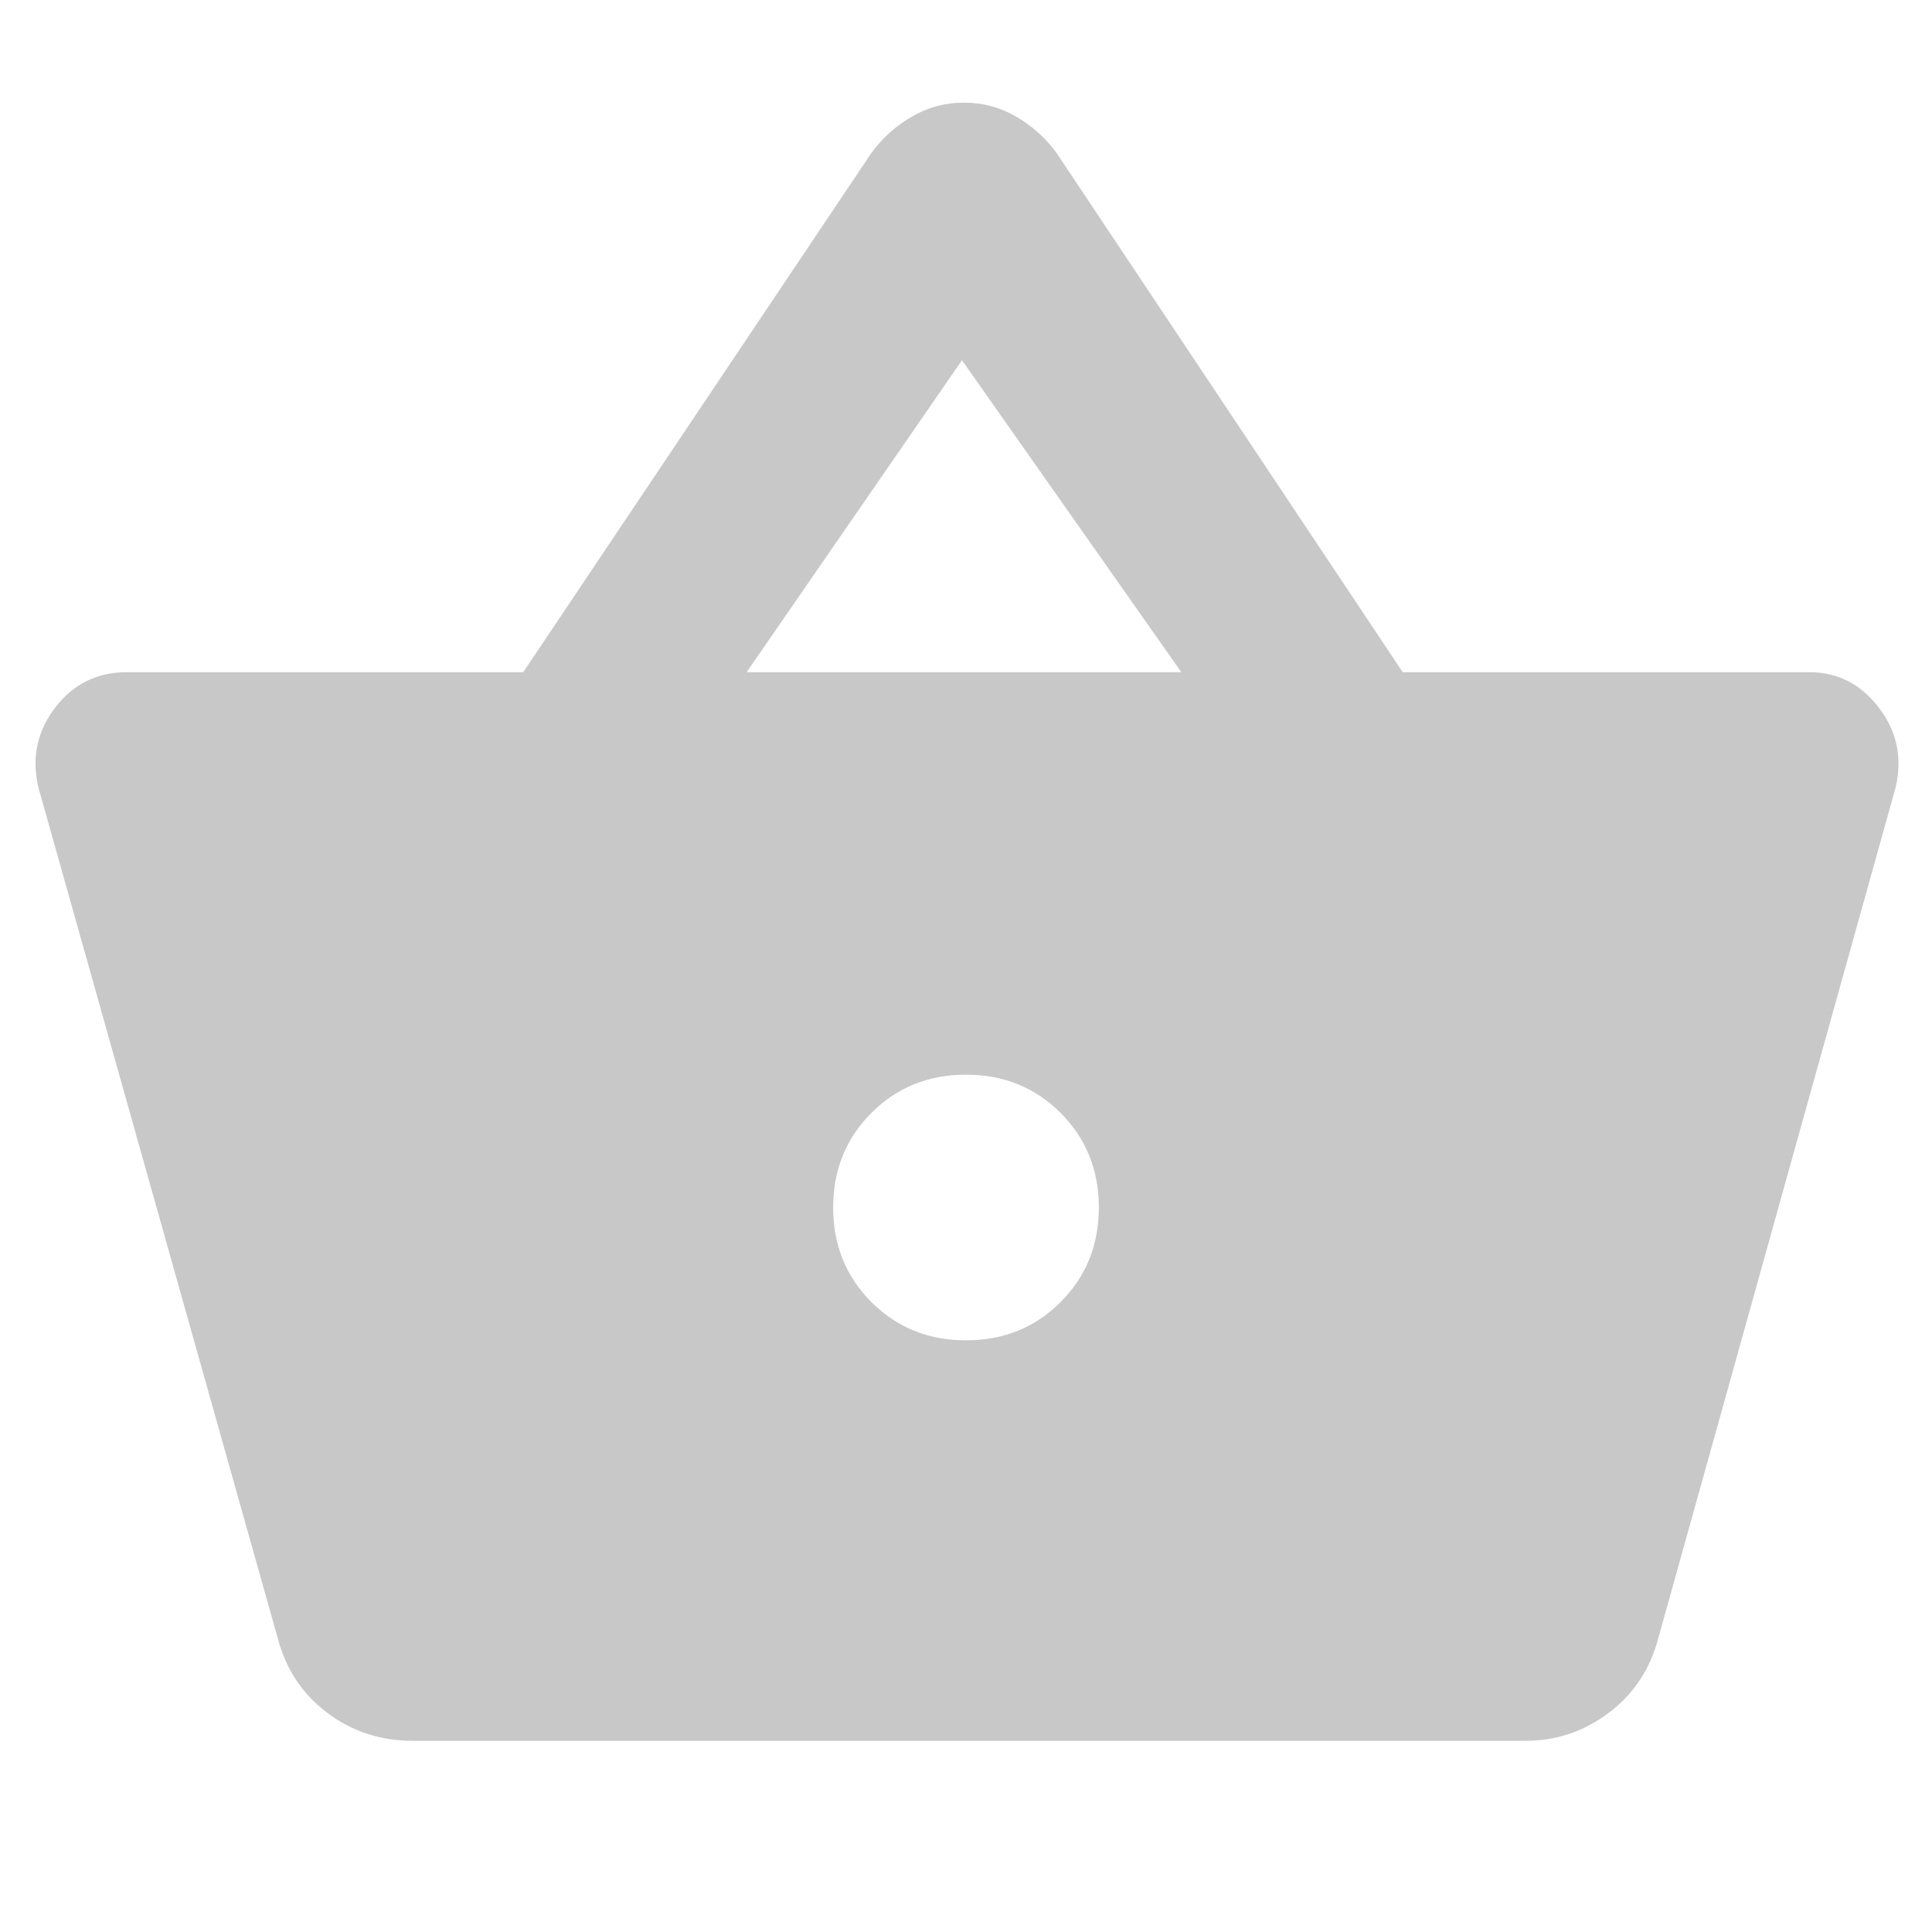<svg xmlns="http://www.w3.org/2000/svg" height="48" viewBox="0 96 960 960" width="48"><path fill="#c8c8c8" d="M205 961q-24 0-42.5-14T138 910L19 487q-5-22 8.5-39.5T63 430h197l173-258q8-11 20-18t26-7q14 0 26 7t20 18l172 258h202q21 0 34.5 17.5T942 487L824 910q-6 23-24.5 37T758 961H205Zm275-199q28 0 47-19t19-47q0-28-19-47t-47-19q-28 0-47 19t-19 47q0 28 19 47t47 19ZM371 430h216L478 275 371 430Z"/></svg>